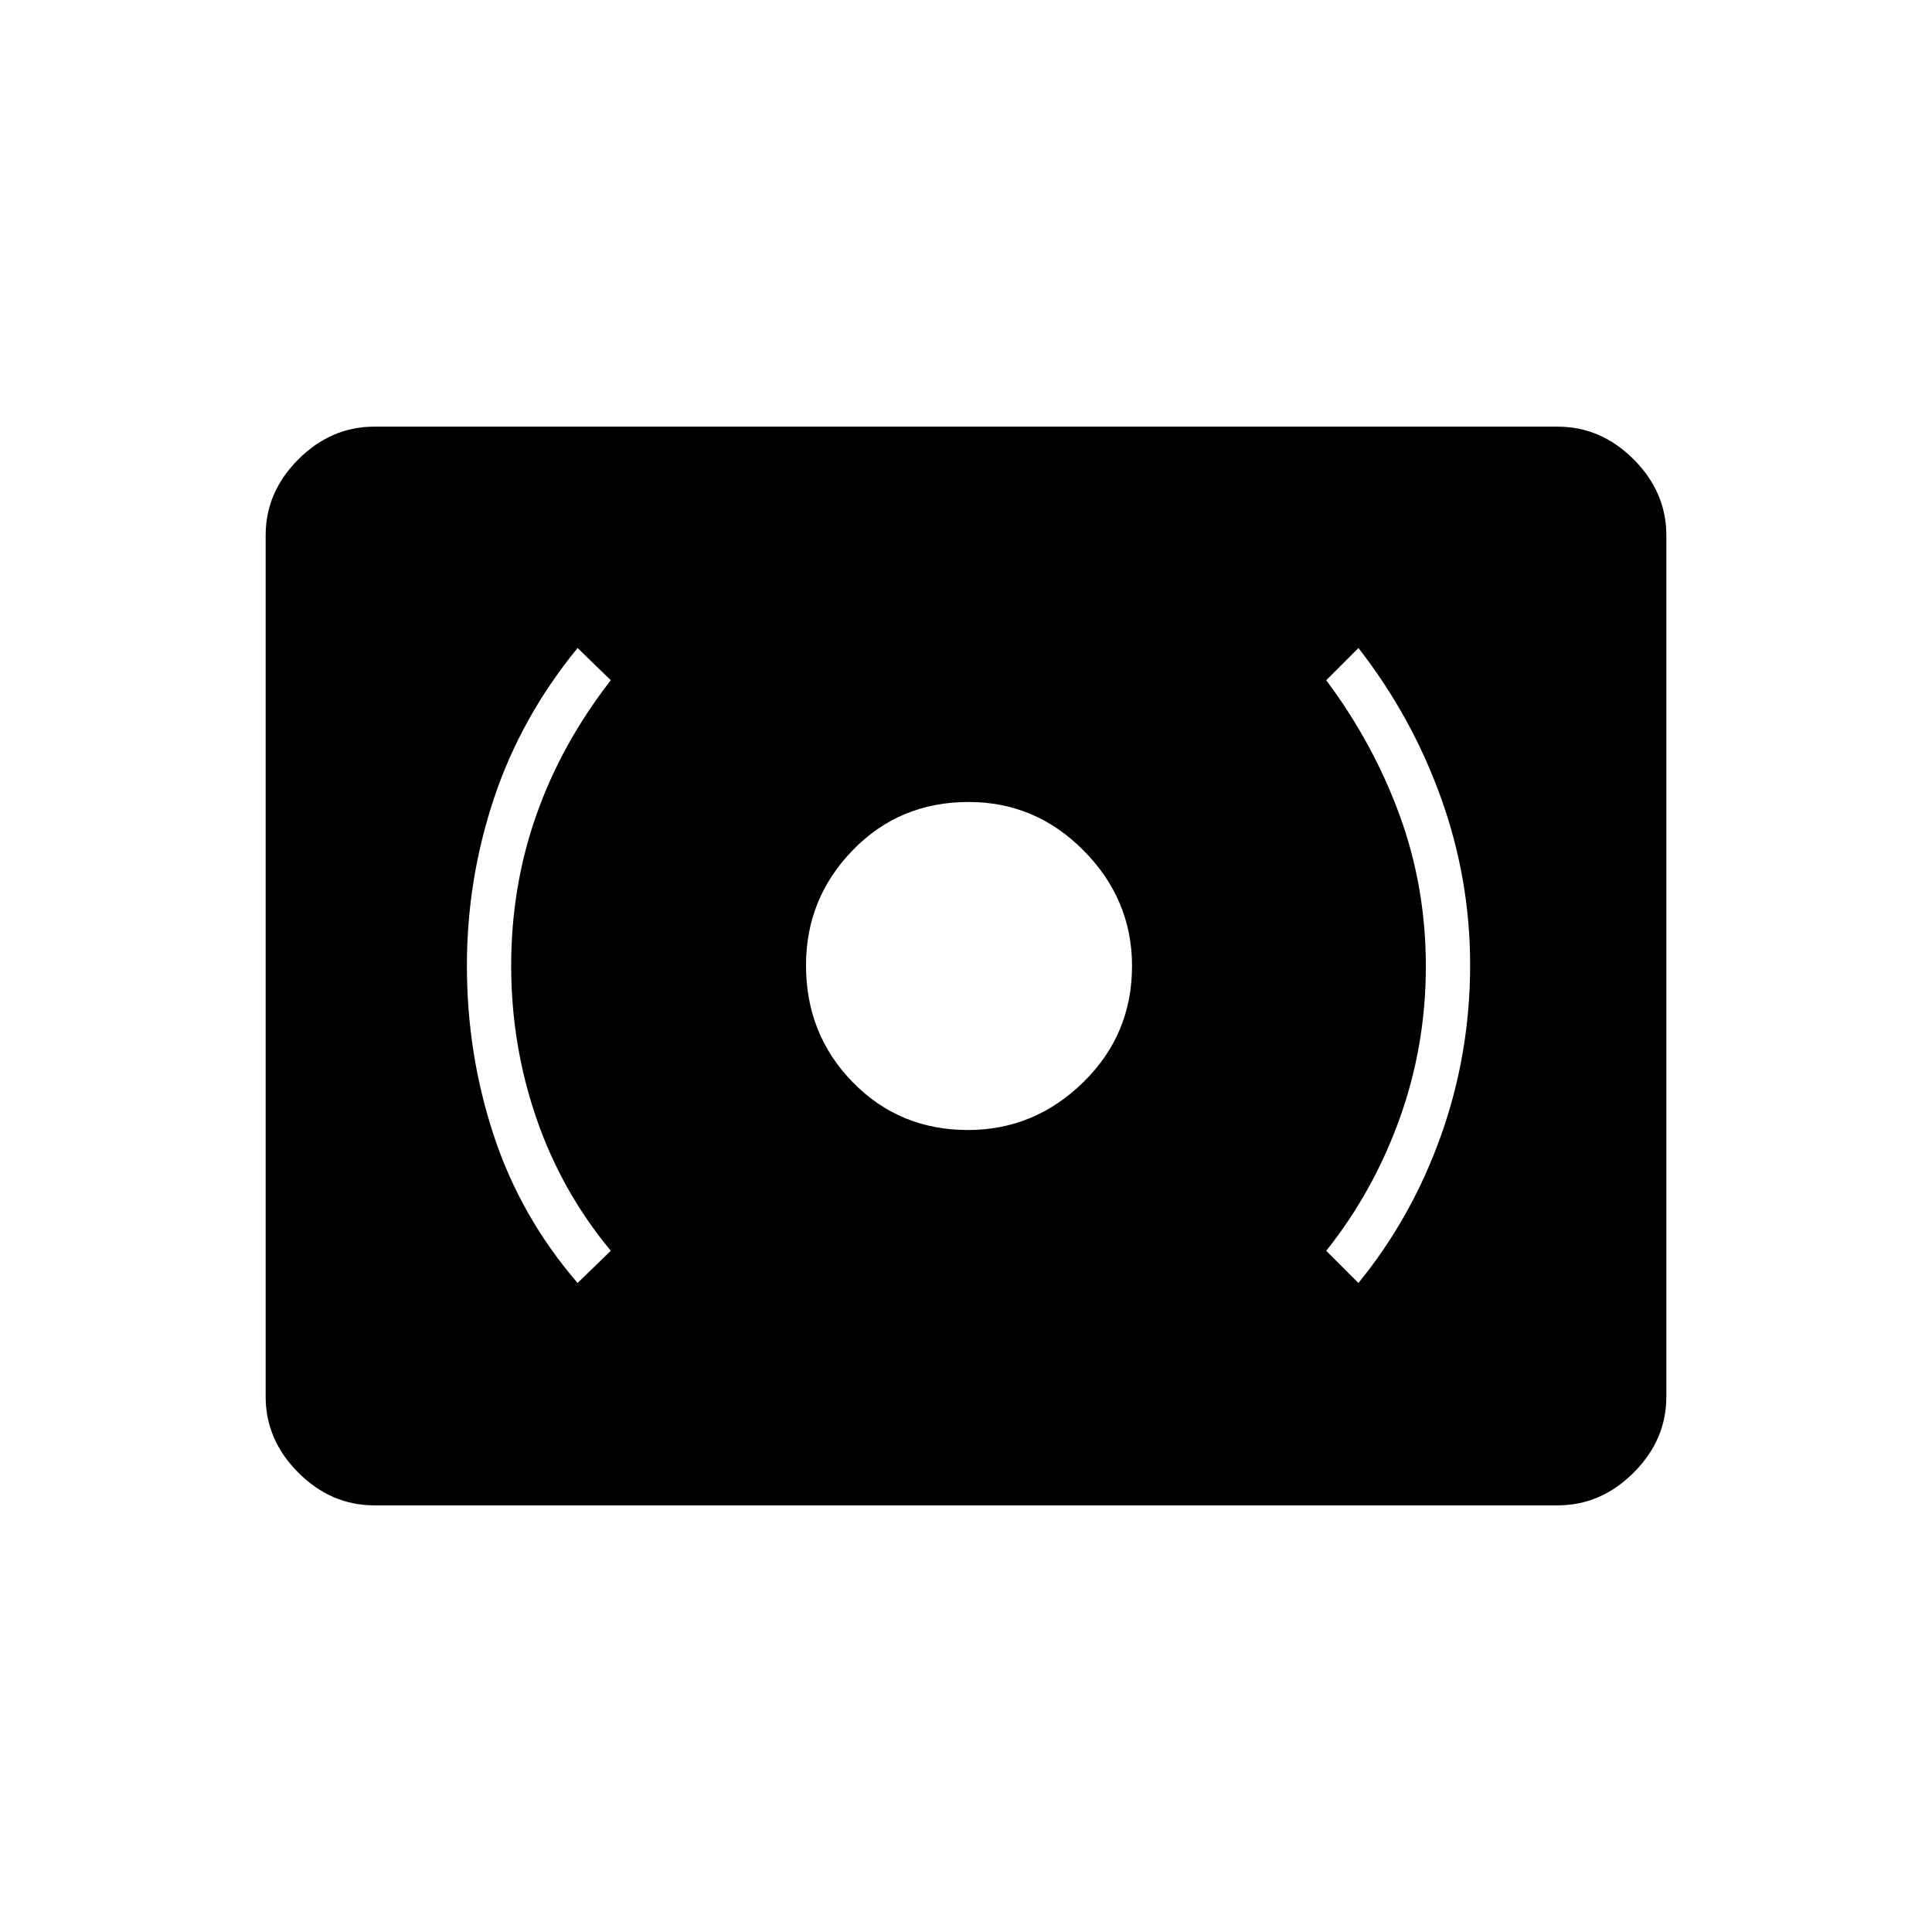 <svg xmlns="http://www.w3.org/2000/svg" height="48" viewBox="0 -960 960 960" width="48"><path d="M480.97-398.5q33.03 0 57.28-23.72t24.25-57.75q0-33.03-23.93-57.28-23.92-24.25-57.25-24.25-34.32 0-57.57 23.93-23.25 23.92-23.25 57.25 0 34.32 23.22 58.07t57.25 23.75Zm194.03 76q26.5-32.5 41-73.19t14.5-84.89q0-42.65-14.5-83.03Q701.5-604 675-638l-16 16q23.5 31.5 36.5 67.17t13 75q0 39.33-13 75.58T659-338.5l16 16Zm-388 0 16.5-16q-24.5-29.5-37-65.92T254-480.17q0-39.33 12.5-74.83t37-67L287-638q-28.04 34.23-41.52 74.62Q232-523 232-480.1q0 43.9 13.37 84.35Q258.73-355.3 287-322.5ZM186-212q-21.5 0-37.75-16.25T132-266v-428q0-21.5 16.25-37.75T186-748h588q21.5 0 37.75 16.25T828-694v428q0 21.5-16.25 37.75T774-212H186Z"/></svg>
